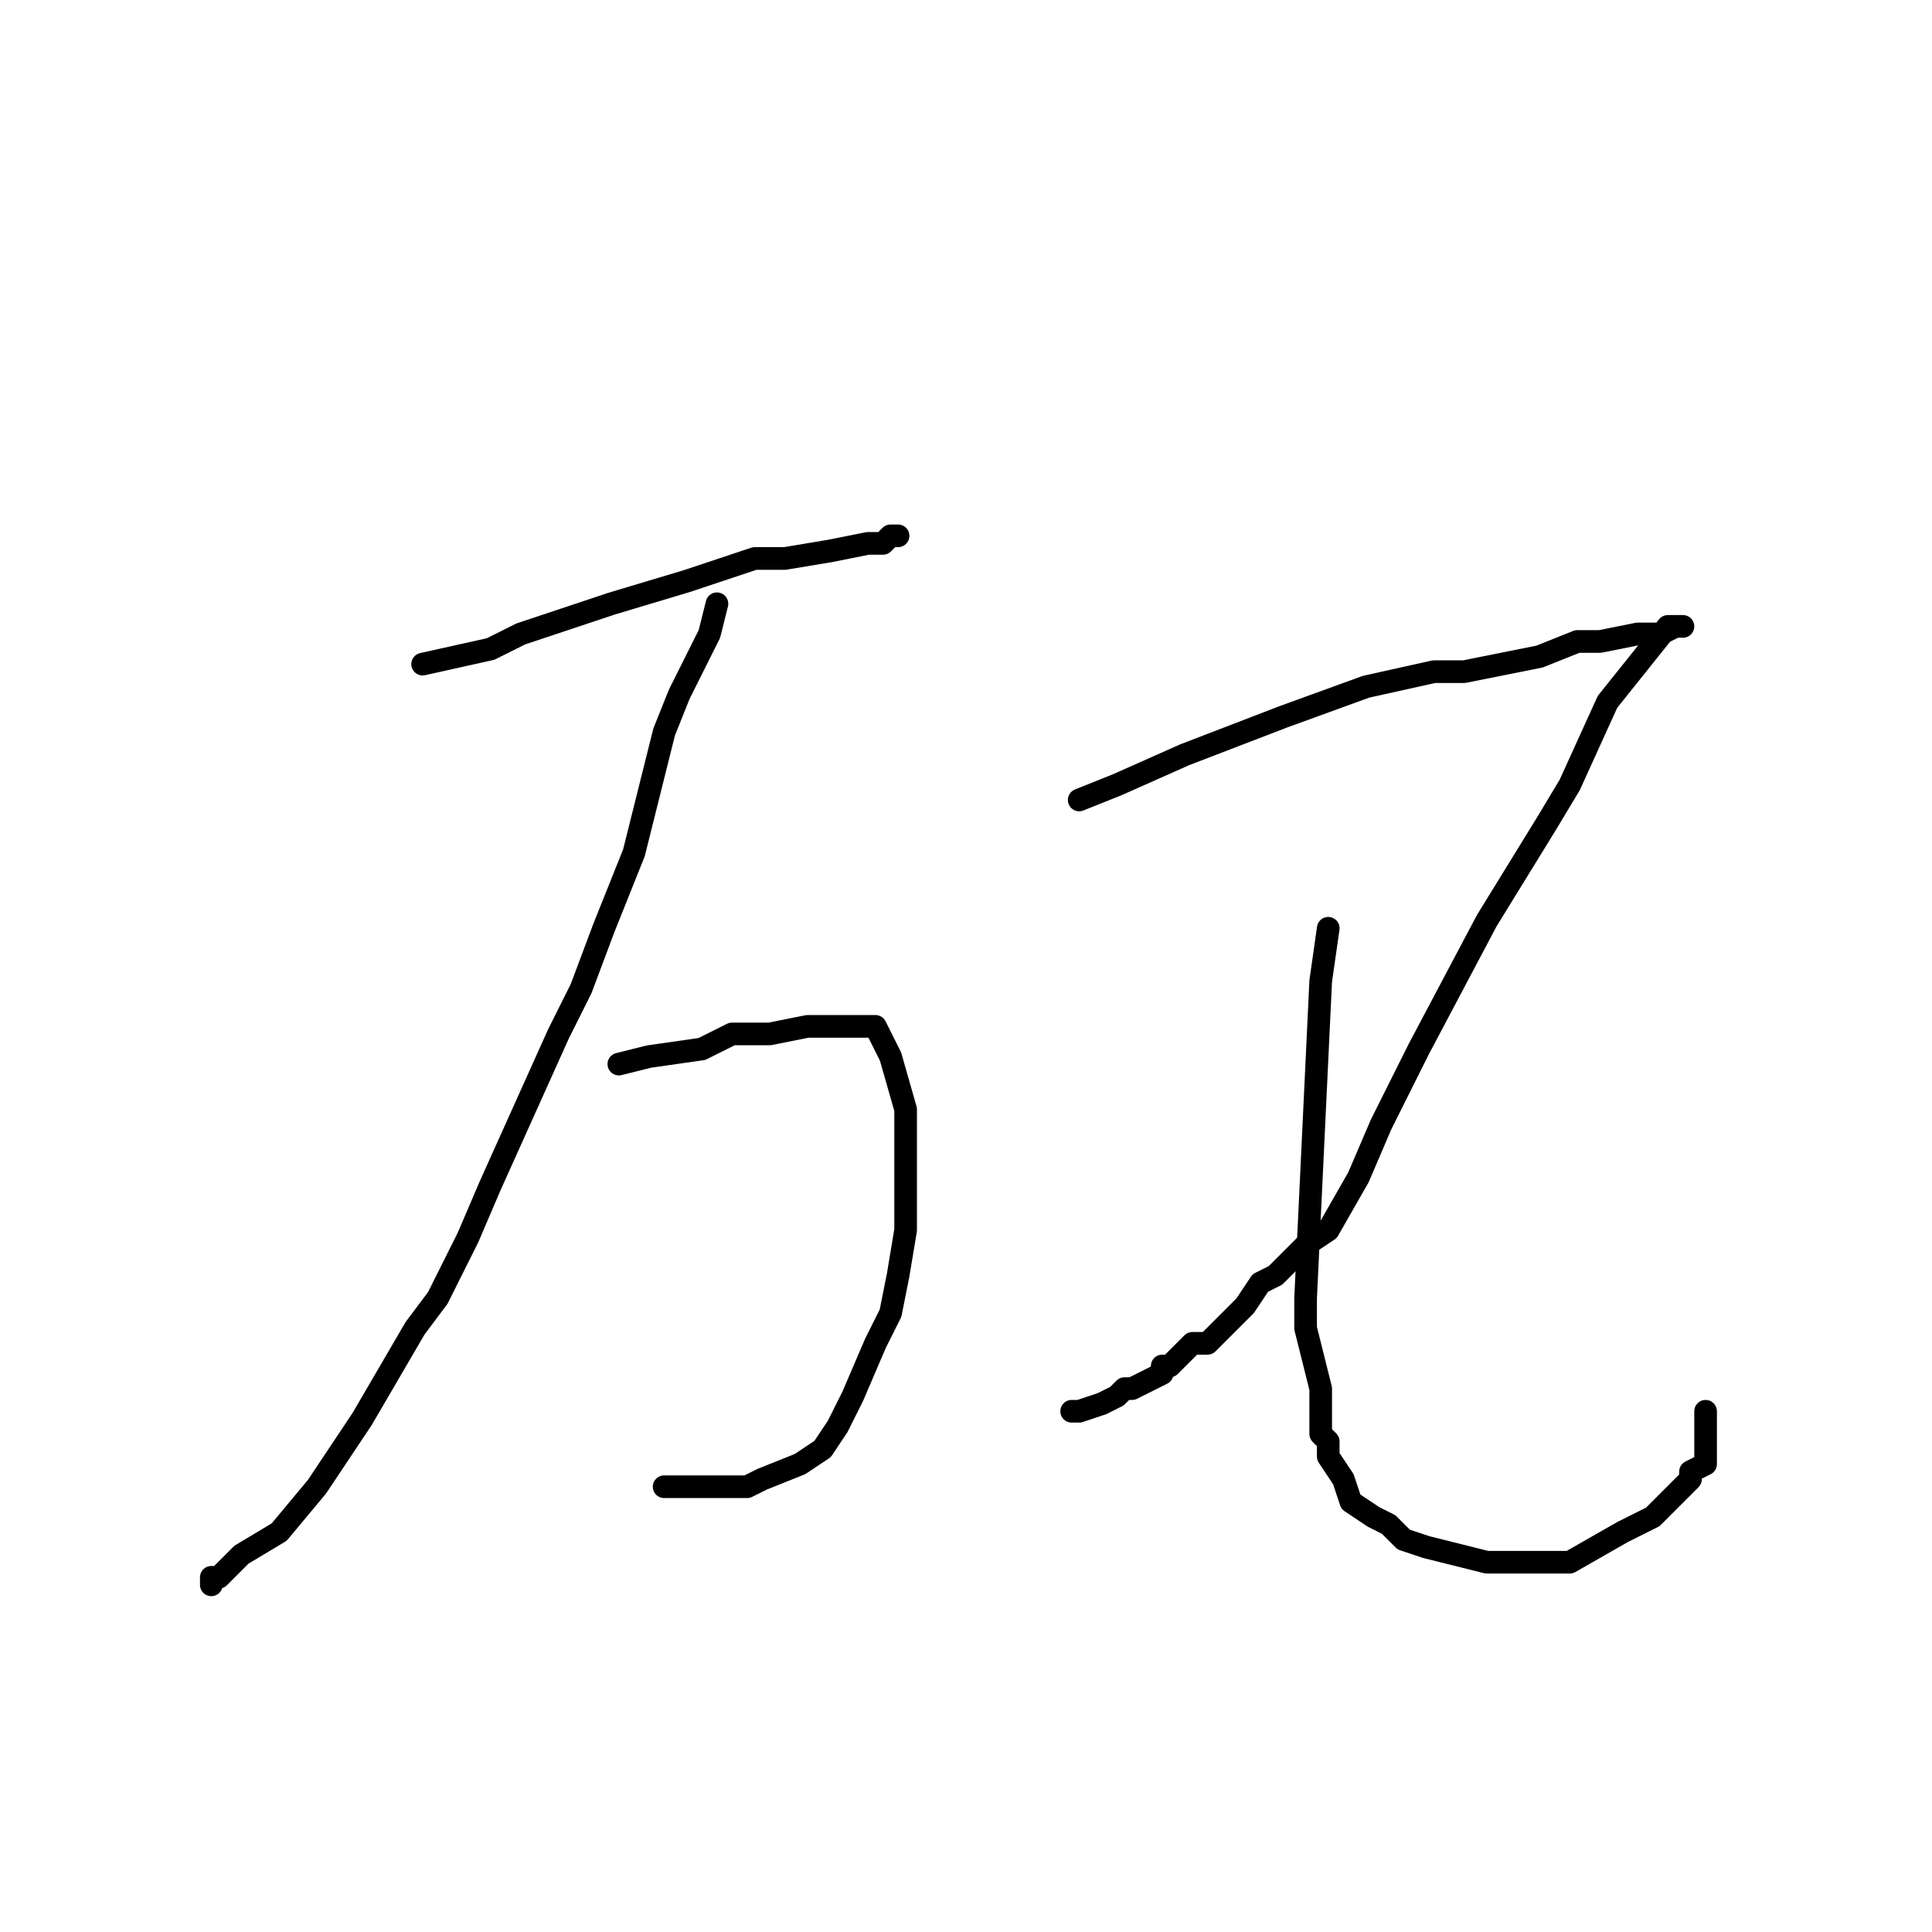 <?xml version="1.0" standalone="no"?>
    <svg width="256" height="256" xmlns="http://www.w3.org/2000/svg" version="1.1">
    <polyline stroke="black" stroke-width="3" stroke-linecap="round" fill="transparent" stroke-linejoin="round" points="56 88 65 86 69 84 81 80 91 77 100 74 104 74 110 73 115 72 117 72 118 71 119 71 119 71 " />
        <polyline stroke="black" stroke-width="3" stroke-linecap="round" fill="transparent" stroke-linejoin="round" points="95 80 94 84 90 92 88 97 84 113 80 123 77 131 74 137 65 157 62 164 59 170 58 172 55 176 48 188 42 197 37 203 32 206 29 209 28 209 28 210 28 210 " />
        <polyline stroke="black" stroke-width="3" stroke-linecap="round" fill="transparent" stroke-linejoin="round" points="82 141 86 140 93 139 97 137 102 137 107 136 110 136 113 136 115 136 116 136 117 138 118 140 120 147 120 155 120 163 119 169 118 174 116 178 113 185 111 189 109 192 106 194 101 196 99 197 96 197 95 197 94 197 93 197 91 197 90 197 89 197 88 197 88 197 88 197 " />
        <polyline stroke="black" stroke-width="3" stroke-linecap="round" fill="transparent" stroke-linejoin="round" points="143 106 148 104 157 100 170 95 181 91 190 89 194 89 199 88 204 87 209 85 212 85 217 84 218 84 220 84 222 83 223 83 223 83 222 83 221 83 217 88 213 93 208 104 205 109 197 122 188 139 183 149 180 156 176 163 173 165 169 169 167 170 165 173 164 174 160 178 158 178 157 179 155 181 155 181 154 181 154 182 152 183 150 184 149 184 148 185 146 186 143 187 142 187 142 187 " />
        <polyline stroke="black" stroke-width="3" stroke-linecap="round" fill="transparent" stroke-linejoin="round" points="176 123 175 130 173 172 173 176 175 184 175 190 176 191 176 193 178 196 179 199 182 201 184 202 186 204 189 205 197 207 200 207 208 207 215 203 217 202 219 201 220 200 221 199 223 197 224 196 224 196 224 195 226 194 226 194 226 193 226 192 226 191 226 190 226 187 226 187 " />
        </svg>